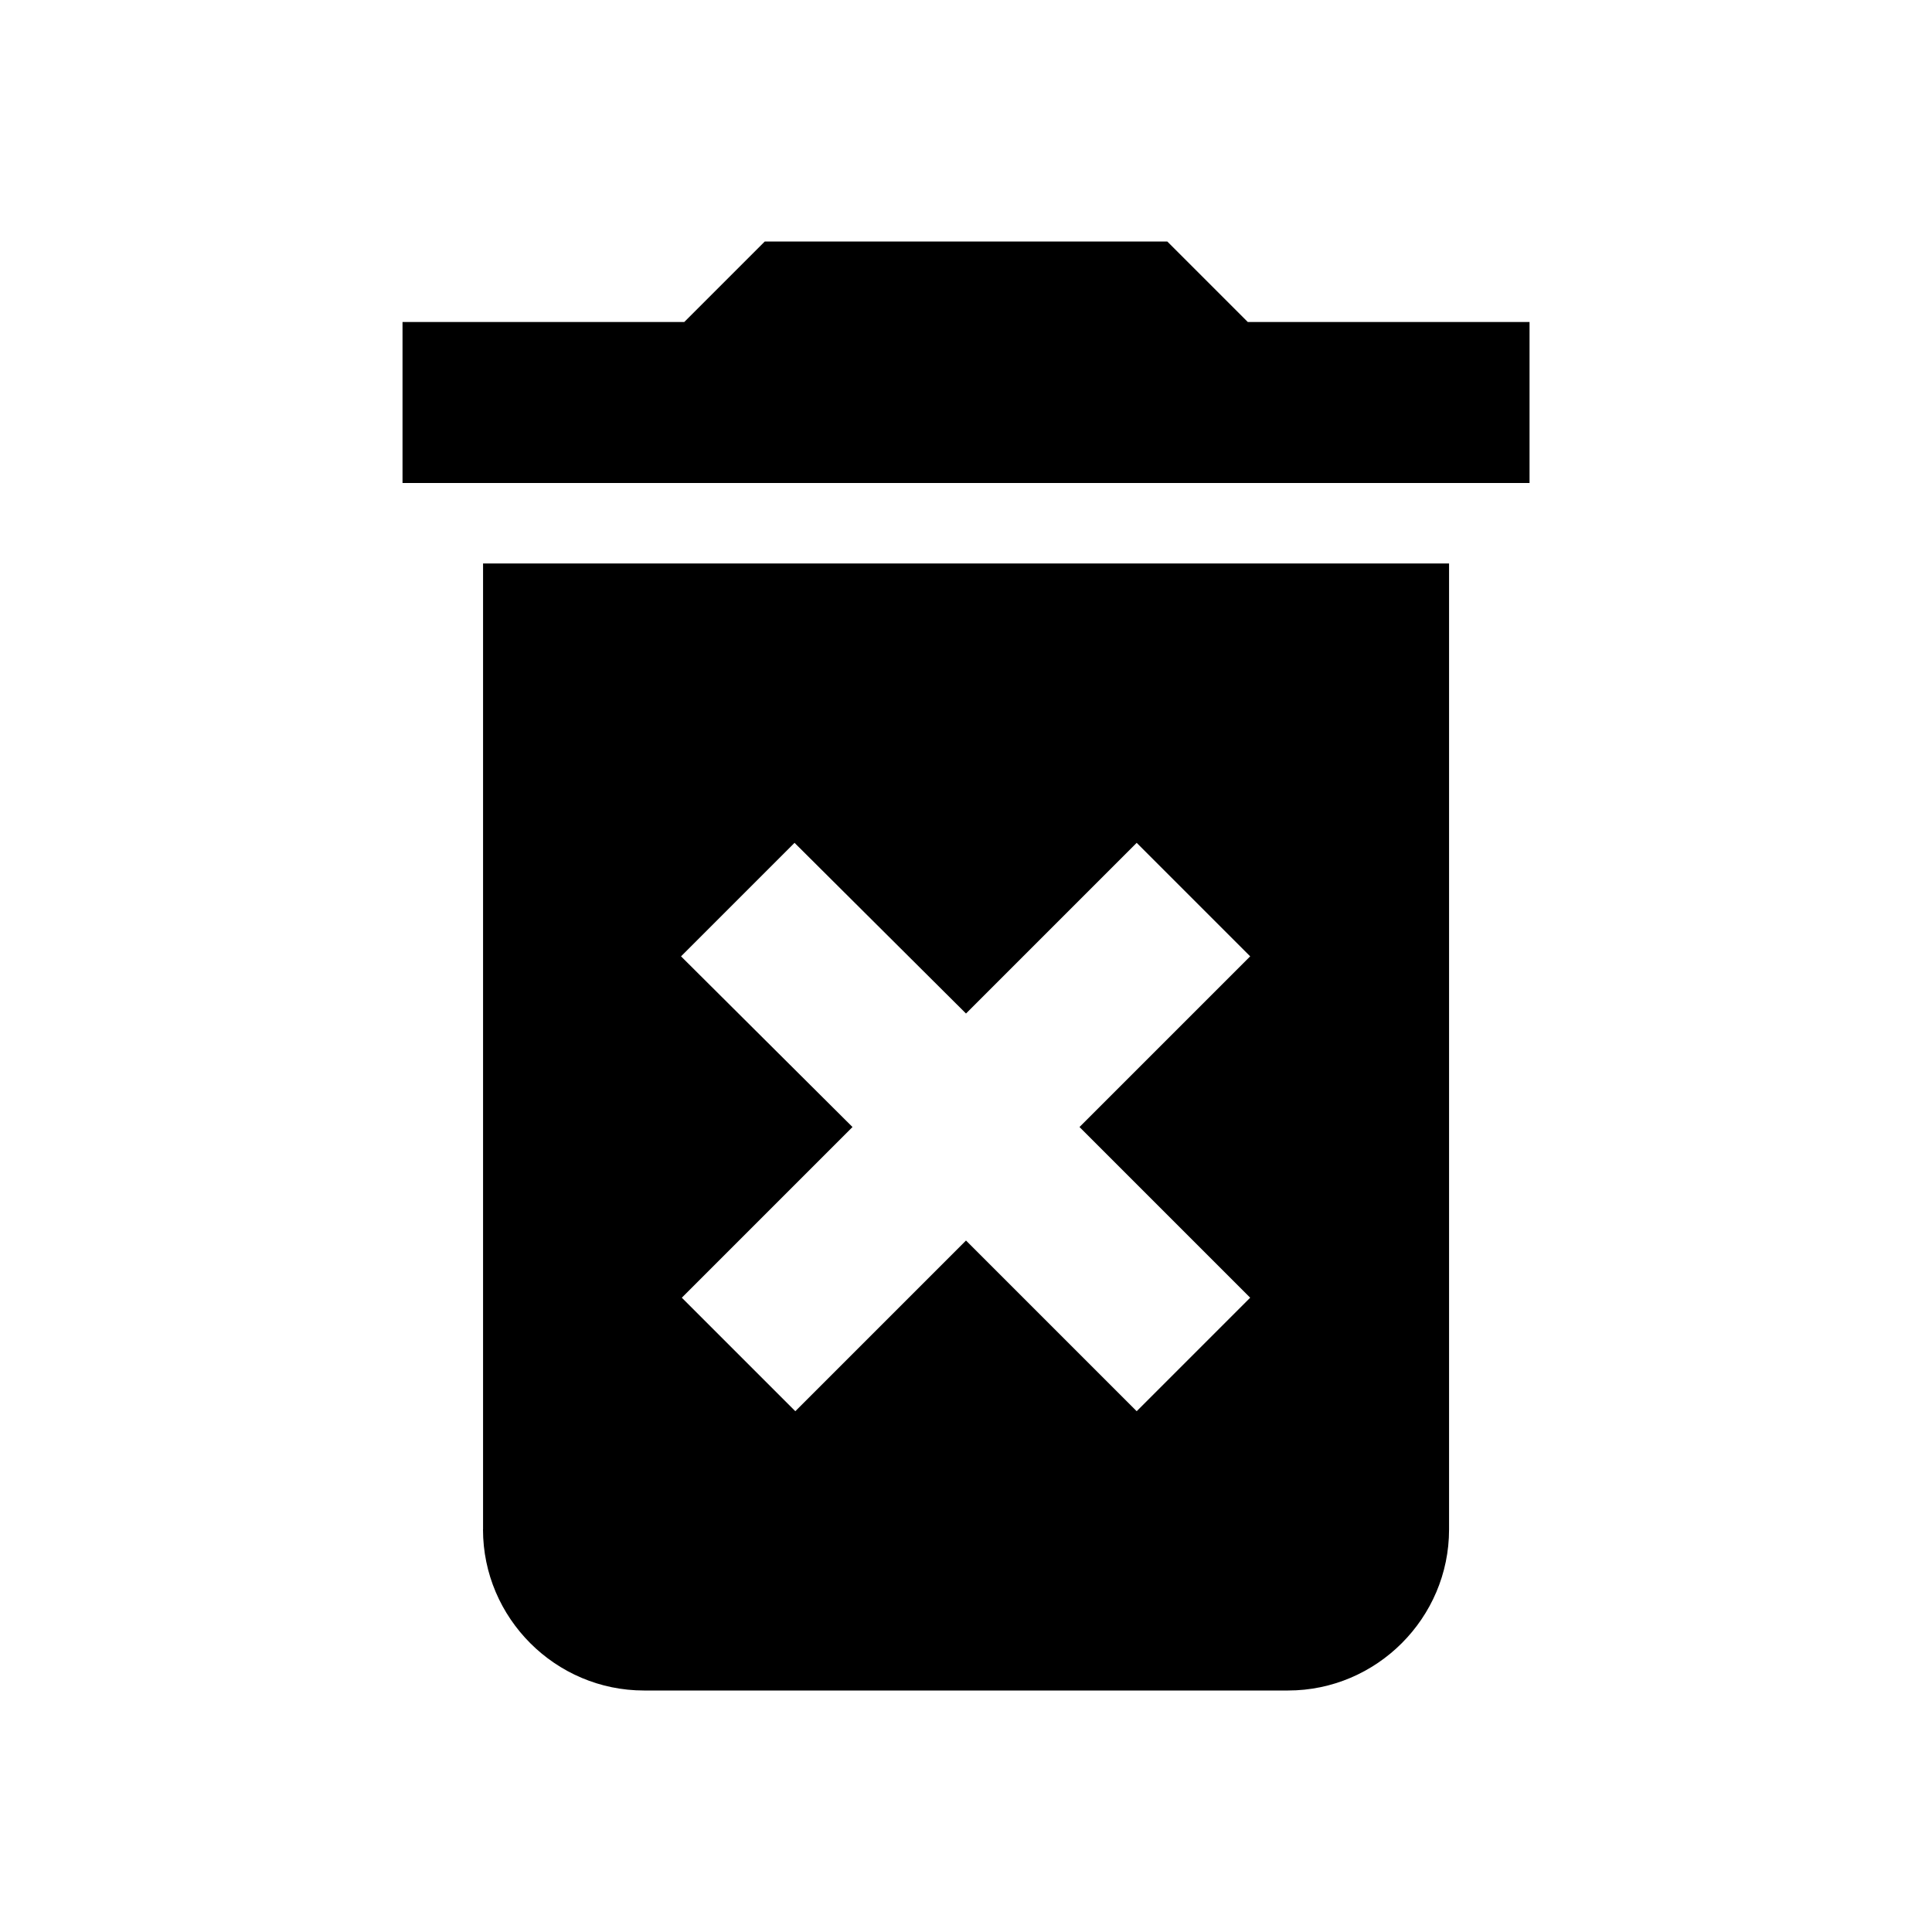 <!-- Generated by IcoMoon.io -->
<svg version="1.1" xmlns="http://www.w3.org/2000/svg" width="32" height="32" viewBox="0 0 32 32">
<title>trash-forever</title>
<path d="M8 25.333c0 1.467 1.2 2.667 2.667 2.667h10.667c1.467 0 2.667-1.2 2.667-2.667v-16h-16v16zM11.28 15.84l1.88-1.88 2.84 2.827 2.827-2.827 1.88 1.88-2.827 2.827 2.827 2.827-1.88 1.88-2.827-2.827-2.827 2.827-1.88-1.88 2.827-2.827-2.84-2.827zM20.667 5.333l-1.333-1.333h-6.667l-1.333 1.333h-4.667v2.667h18.667v-2.667h-4.667z"></path>
</svg>
